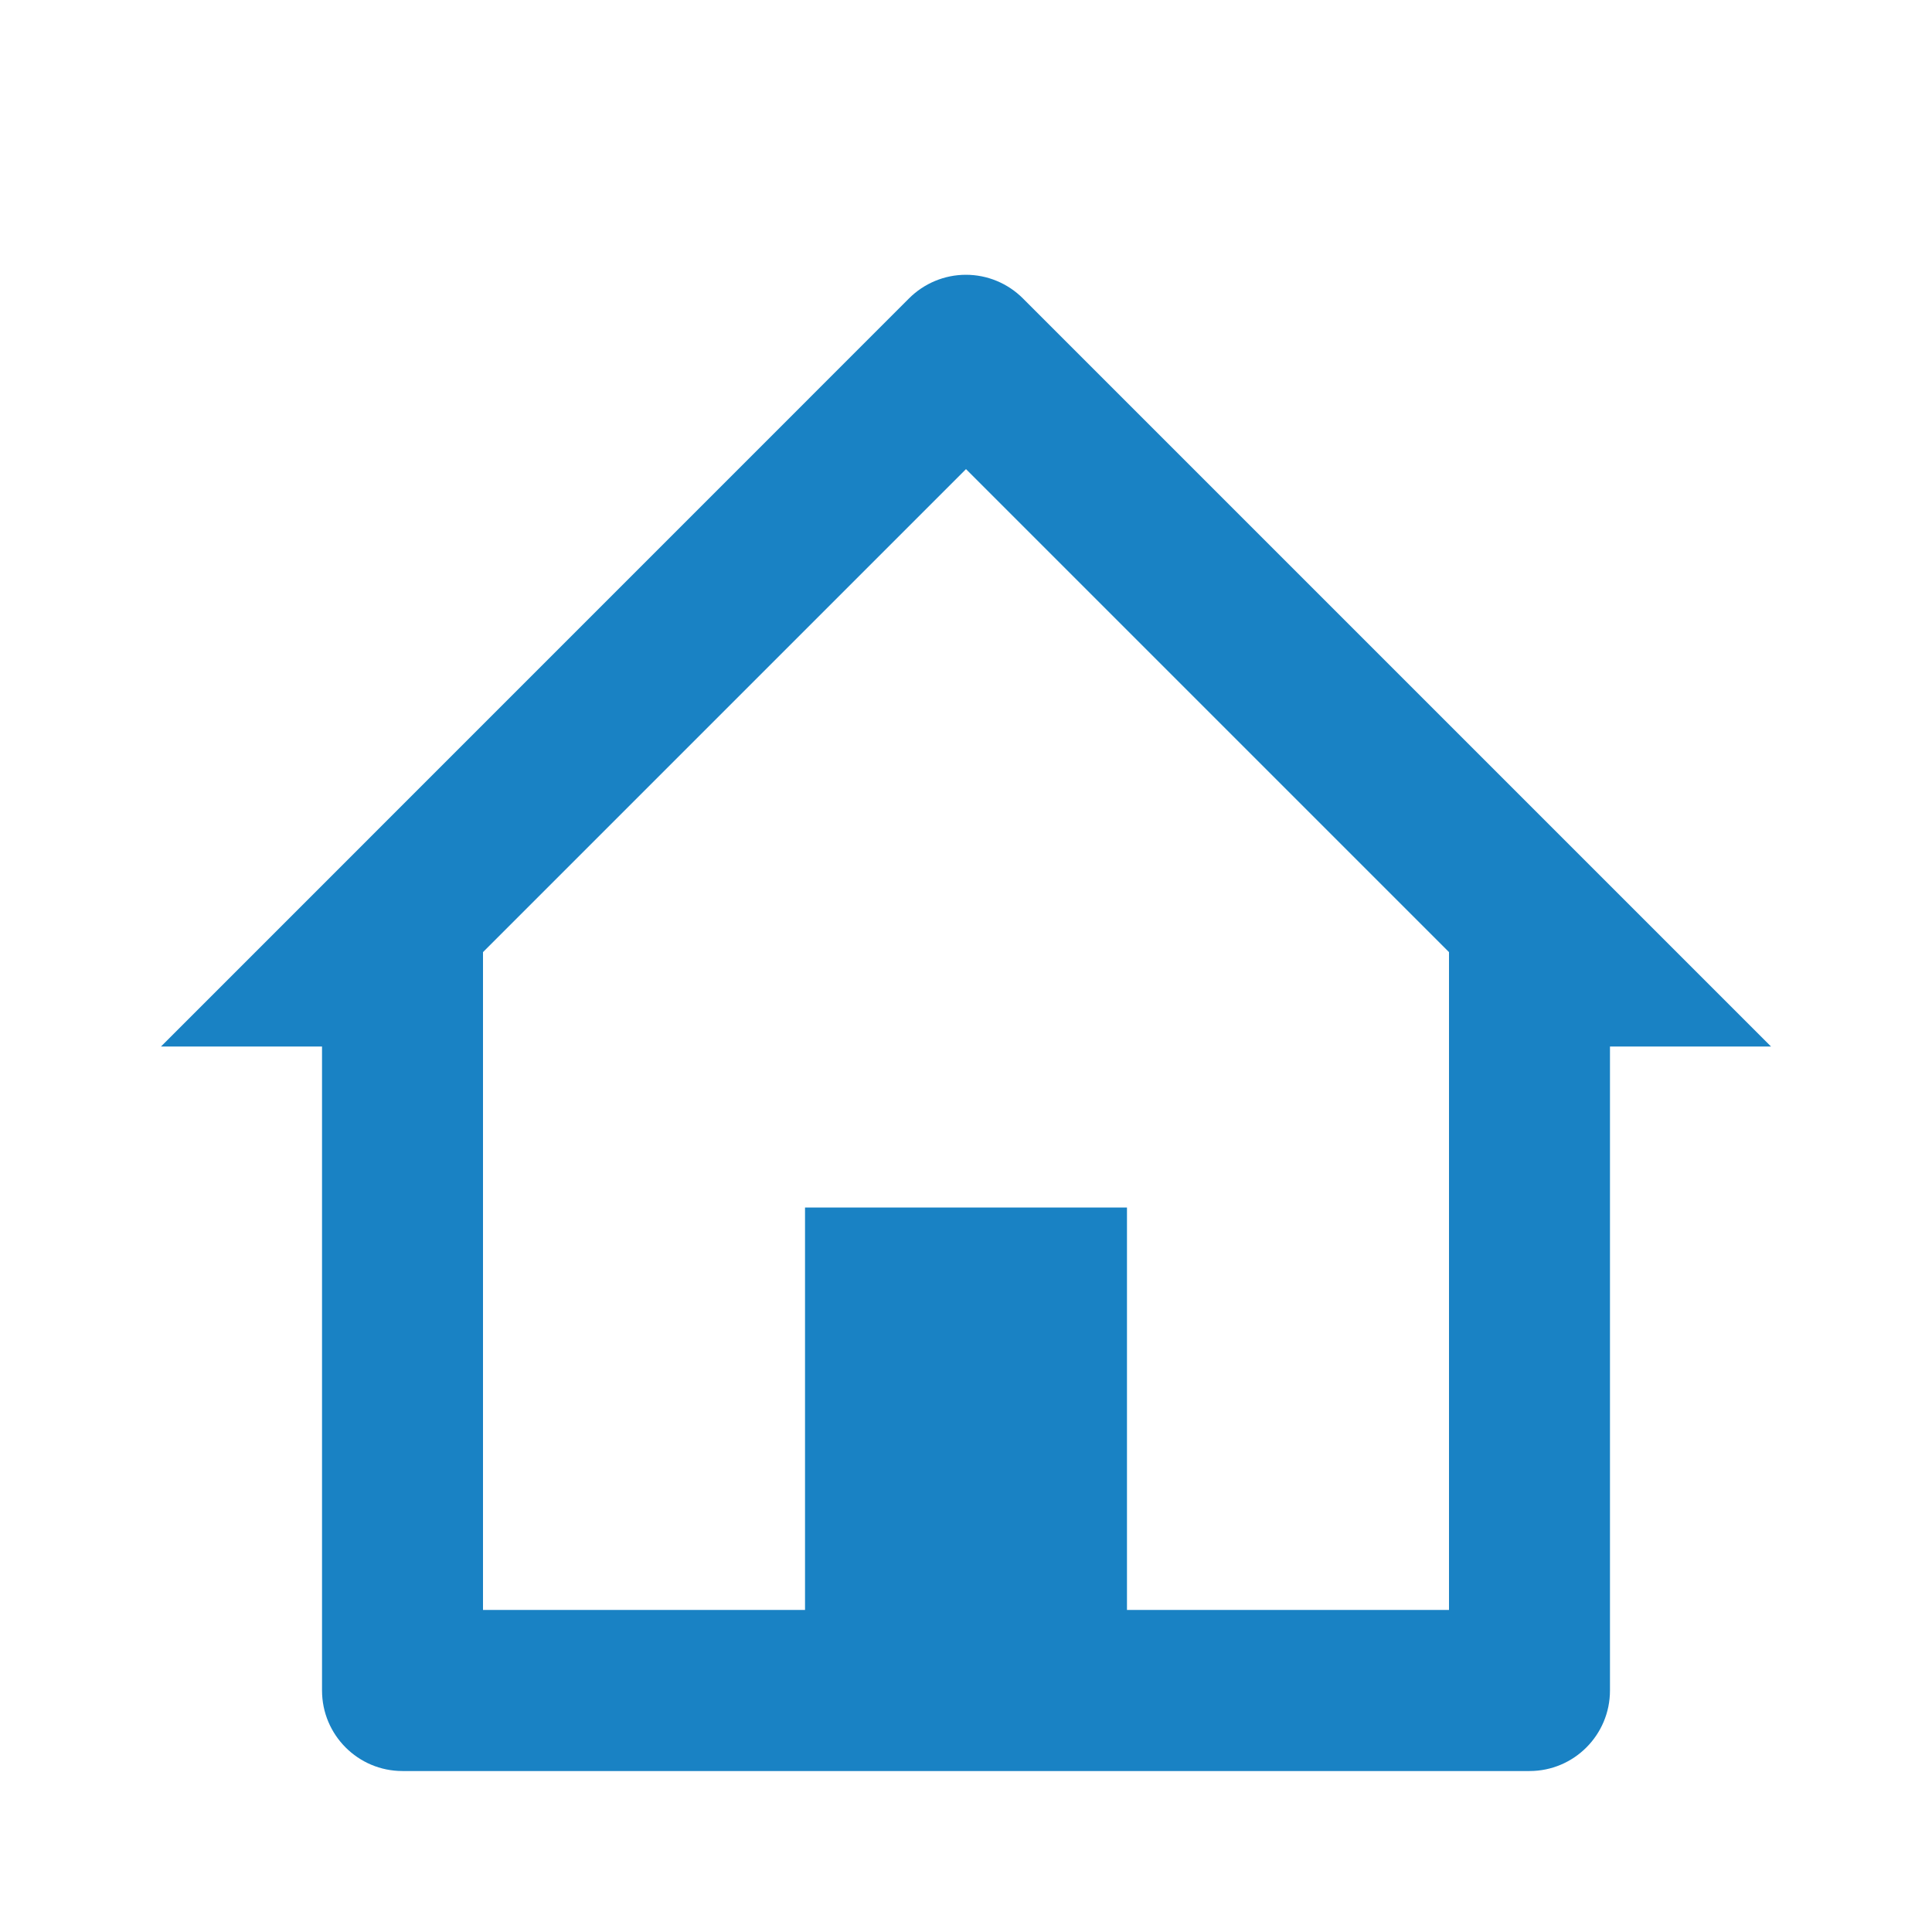 <svg width="22" height="22" viewBox="0 0 22 22" fill="none" xmlns="http://www.w3.org/2000/svg">
<path d="M17.417 20.167H4.583C4.077 20.167 3.667 19.756 3.667 19.25V11.917H1.833L10.351 3.398C10.523 3.226 10.756 3.129 10.999 3.129C11.243 3.129 11.476 3.226 11.648 3.398L20.167 11.917H18.333V19.25C18.333 19.756 17.923 20.167 17.417 20.167ZM9.167 13.75H12.833V18.333H16.5V10.842L11 5.342L5.5 10.842V18.333H9.167V13.75Z" fill="#1982C4"/>
</svg>
